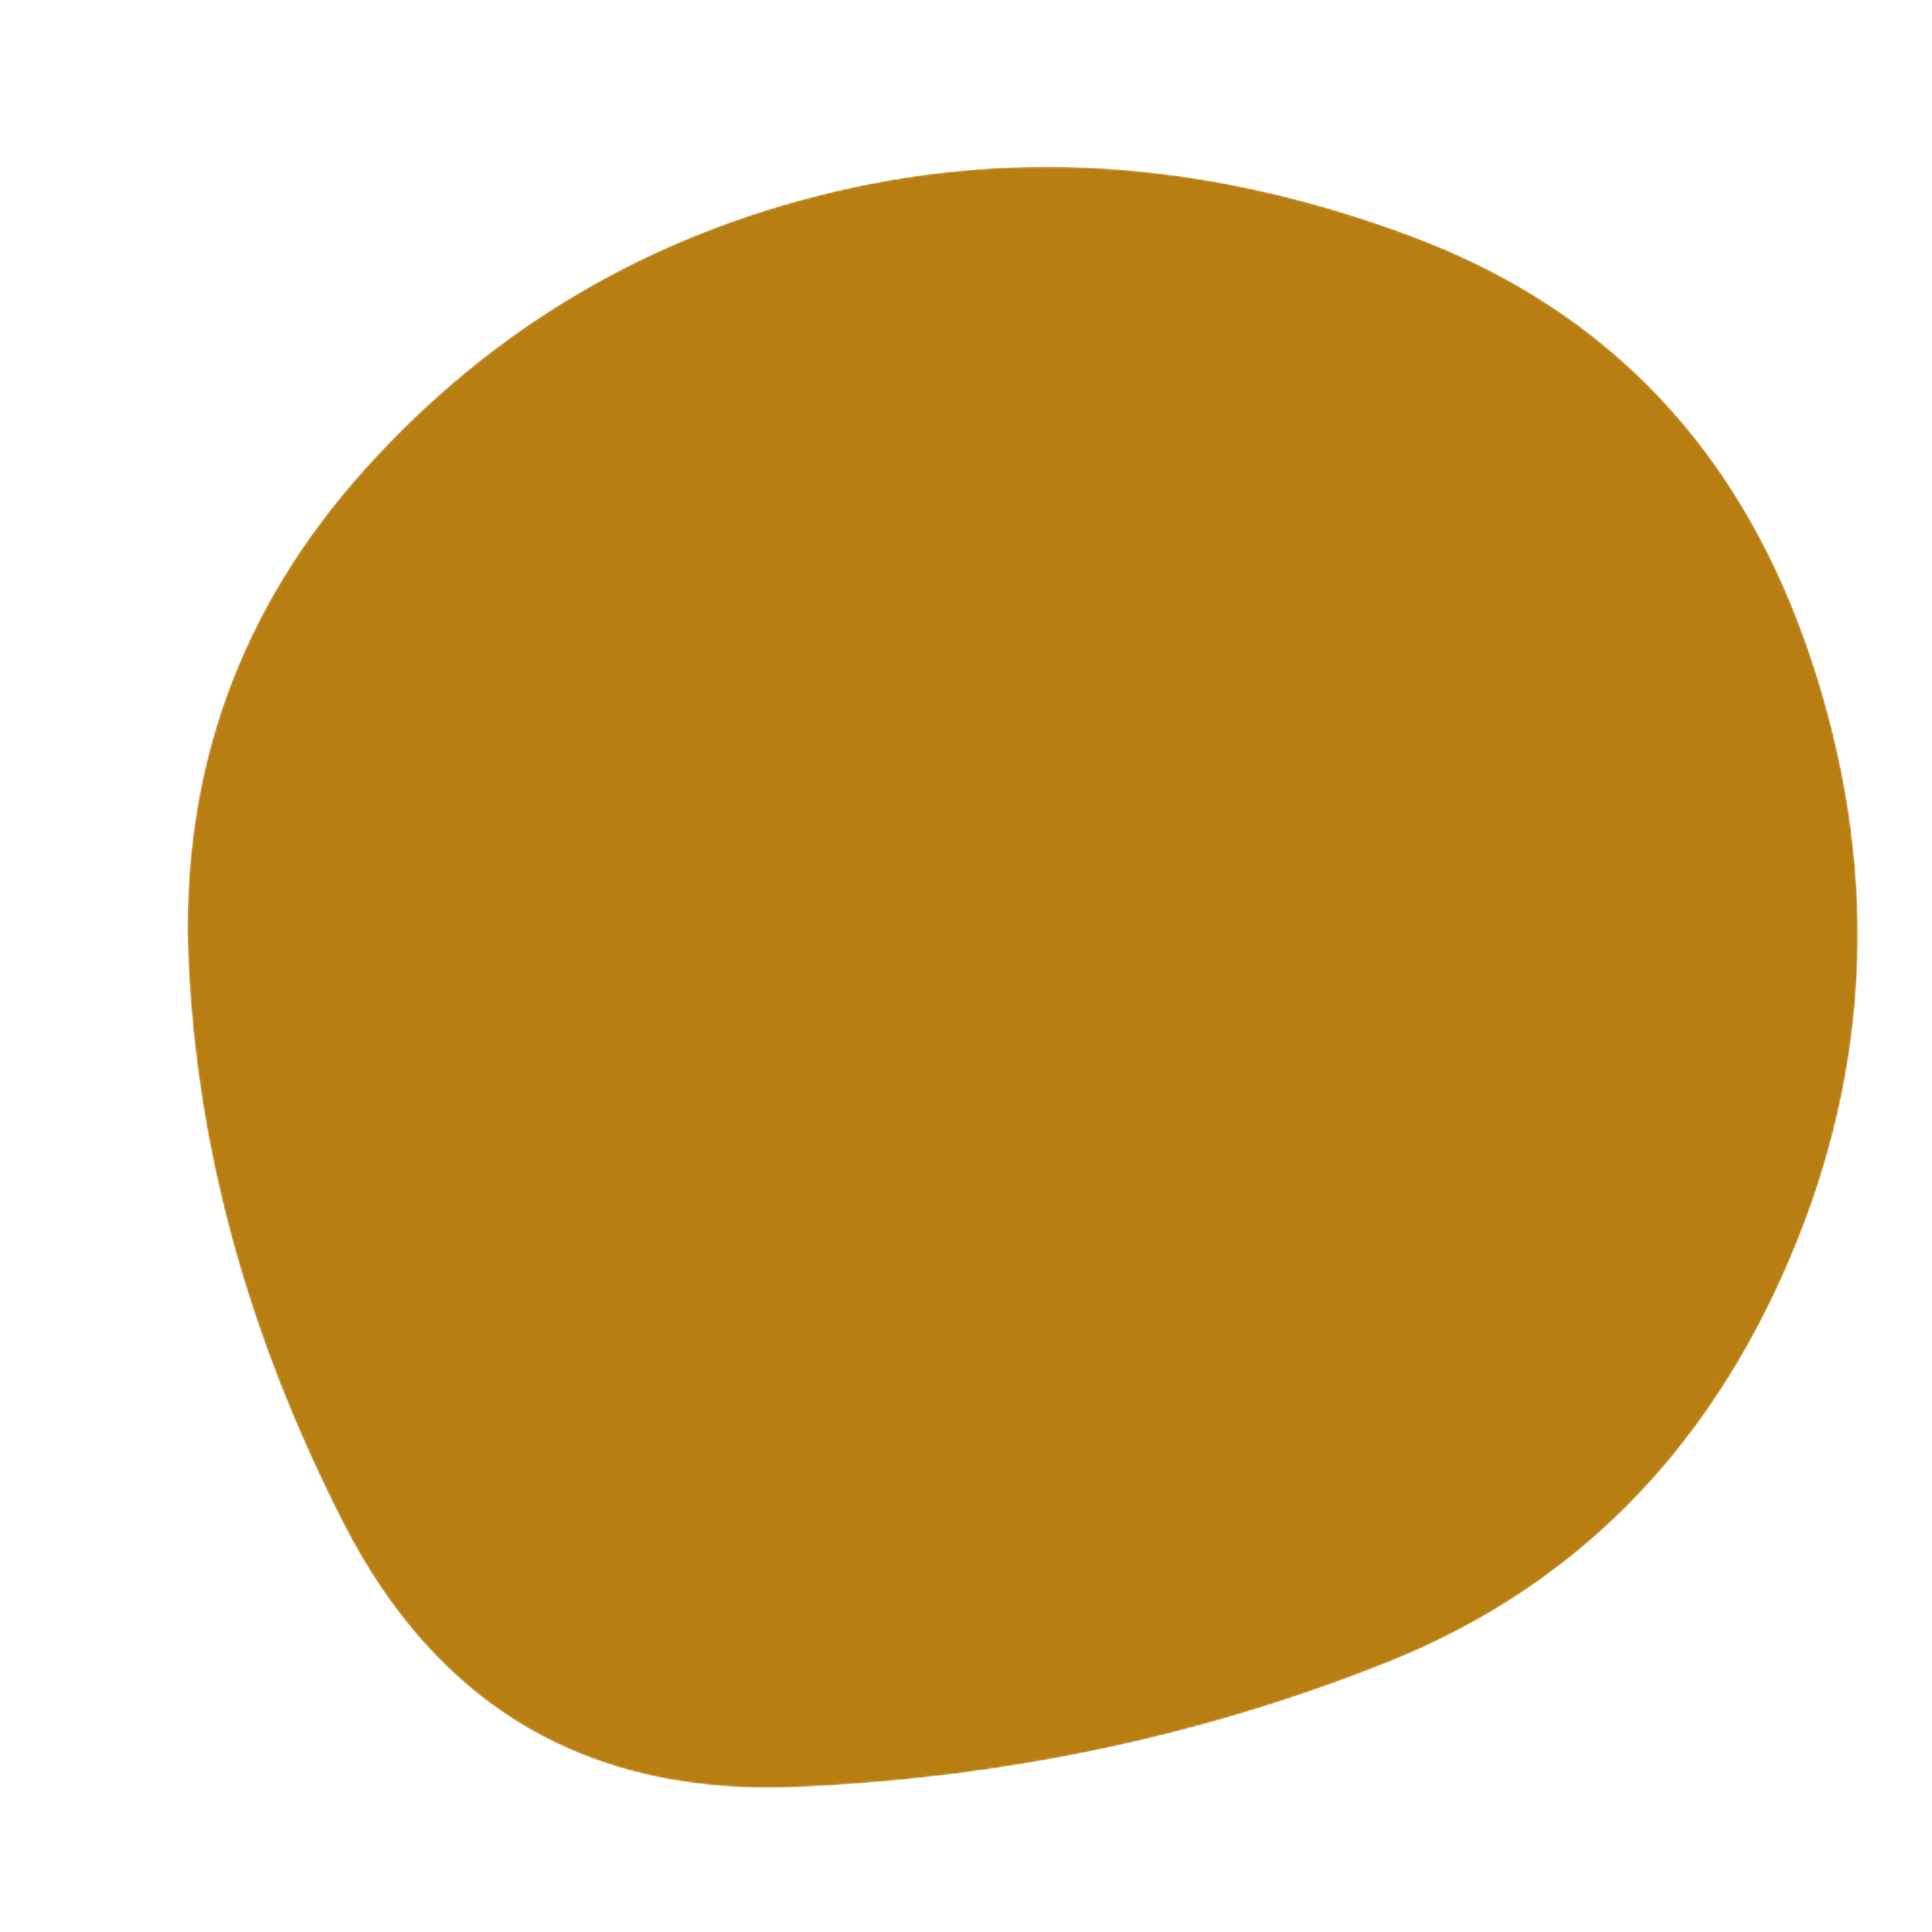 <svg width="1000" height="1000" viewBox="0 0 1000 1000" fill="none" xmlns="http://www.w3.org/2000/svg">
<mask id="mask0_1312_934" style="mask-type:luminance" maskUnits="userSpaceOnUse" x="97" y="86" width="865" height="840">
<path d="M926.5 651.5C883.5 752.5 814 822.167 718 860.5C622 898.833 520.167 920.333 412.5 925C304.833 929.667 226.5 884 177.5 788C128.5 692 101.833 595.167 97.5 497.5C93.167 399.833 123.833 314.667 189.5 242C255.167 169.333 336.167 121.667 432.5 99C528.833 76.334 628 84 730 122C832 160 901 232.5 937 339.5C973 446.5 969.5 550.5 926.5 651.5Z" fill="white"/>
</mask>
<g mask="url(#mask0_1312_934)">
<path d="M926.5 651.5C883.5 752.5 814 822.167 718 860.5C622 898.833 520.167 920.333 412.5 925C304.833 929.667 226.5 884 177.5 788C128.5 692 101.833 595.167 97.5 497.5C93.167 399.833 123.833 314.667 189.5 242C255.167 169.333 336.167 121.667 432.5 99C528.833 76.334 628 84 730 122C832 160 901 232.5 937 339.5C973 446.5 969.5 550.5 926.5 651.5Z" fill="#B97E12"/>
</g>
</svg>
